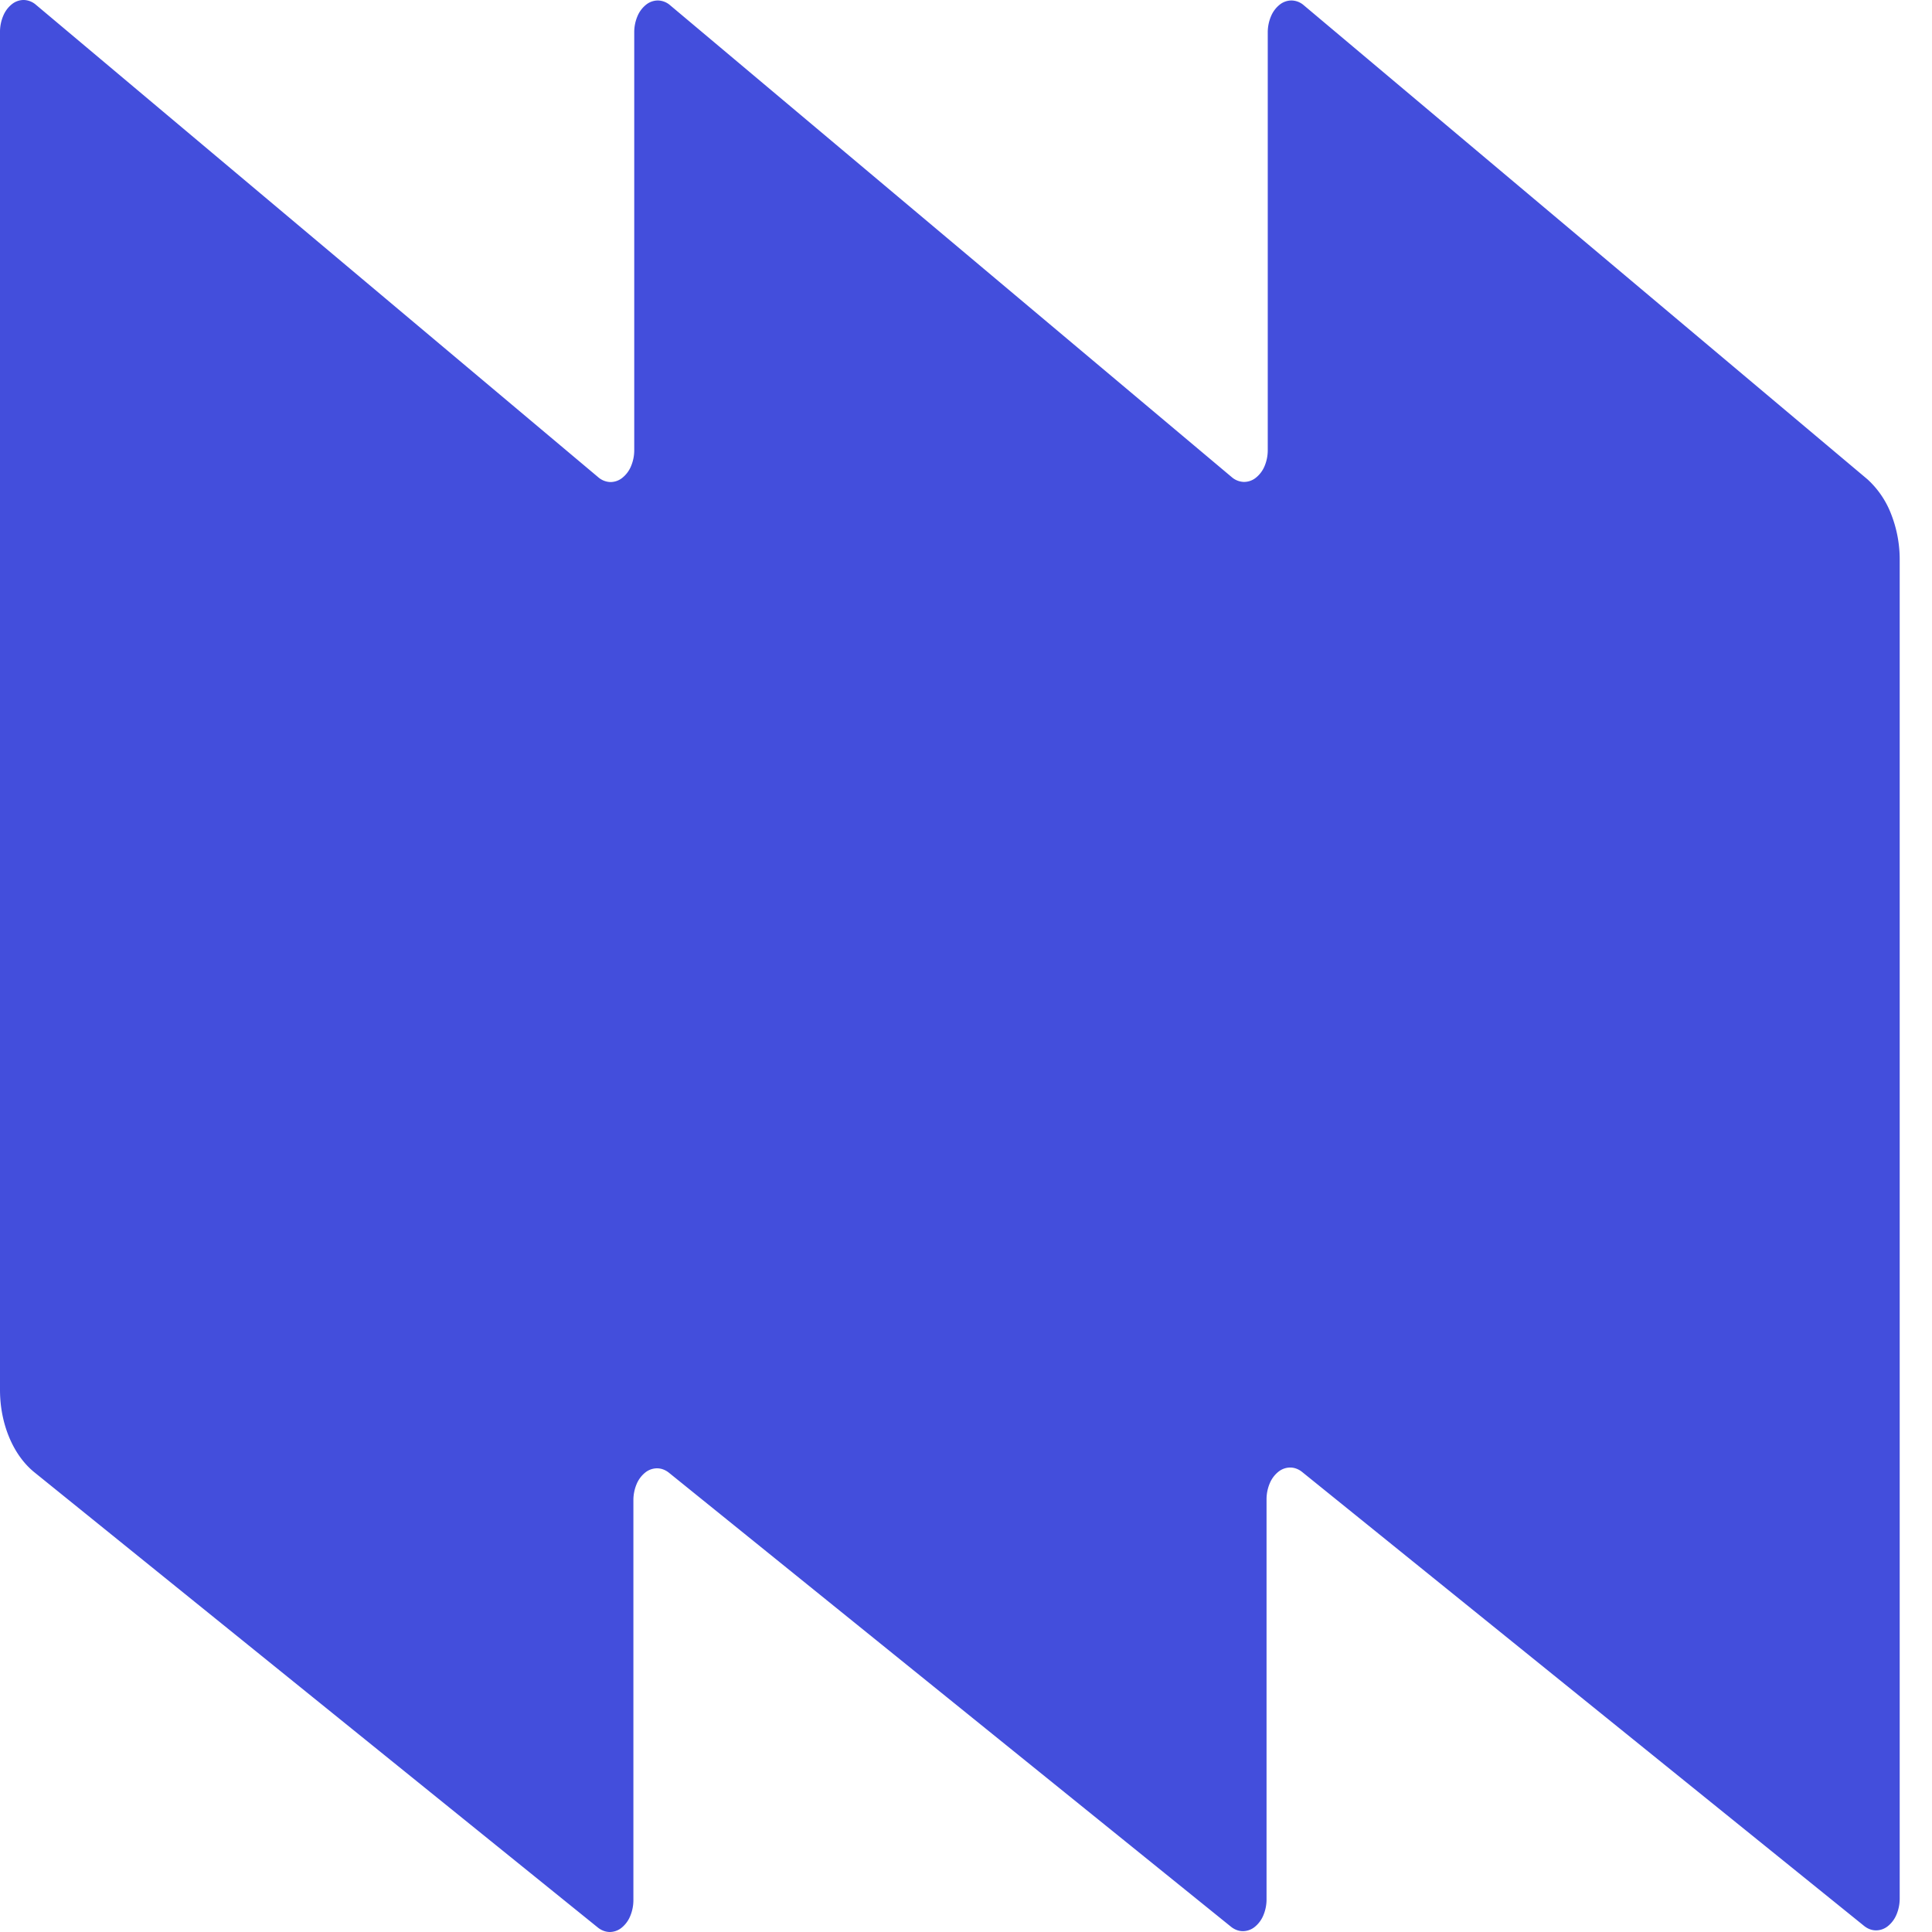 <svg width="32" height="32" fill="none" xmlns="http://www.w3.org/2000/svg"><path d="M30.93 7.938L21.584.078a.315.315 0 00-.194-.07.314.314 0 00-.194.069.482.482 0 00-.143.19.679.679 0 00-.055.263v6.923a.681.681 0 01-.053.268.481.481 0 01-.147.194.312.312 0 01-.198.067.32.32 0 01-.197-.078L11.09.079a.315.315 0 00-.194-.071.314.314 0 00-.194.069.482.482 0 00-.143.19.679.679 0 00-.054.263v6.923a.68.68 0 01-.054.27.481.481 0 01-.147.194.312.312 0 01-.2.067.321.321 0 01-.196-.08L.595.079A.32.32 0 00.4 0a.312.312 0 00-.2.067.481.481 0 00-.146.194A.68.68 0 000 .53v22.493c0 .275.053.546.153.785.1.24.245.44.419.58l9.334 7.541c.059.046.126.07.194.071a.315.315 0 00.195-.07.484.484 0 00.143-.193.683.683 0 00.053-.264v-6.627c0-.092.019-.183.053-.264a.484.484 0 01.143-.192.315.315 0 01.195-.07c.068 0 .135.024.194.07l9.317 7.526c.059.046.126.07.194.07a.314.314 0 00.195-.07.484.484 0 00.143-.192.68.68 0 00.053-.264v-6.627a.68.68 0 01.053-.264.485.485 0 01.143-.192.315.315 0 01.195-.07c.068 0 .135.024.194.07l9.317 7.526c.059.046.126.07.194.07a.315.315 0 00.195-.07.485.485 0 00.143-.192.68.68 0 00.053-.264V9.29a2.06 2.06 0 00-.14-.77 1.511 1.511 0 00-.395-.582z" fill="#434EDC"/></svg>